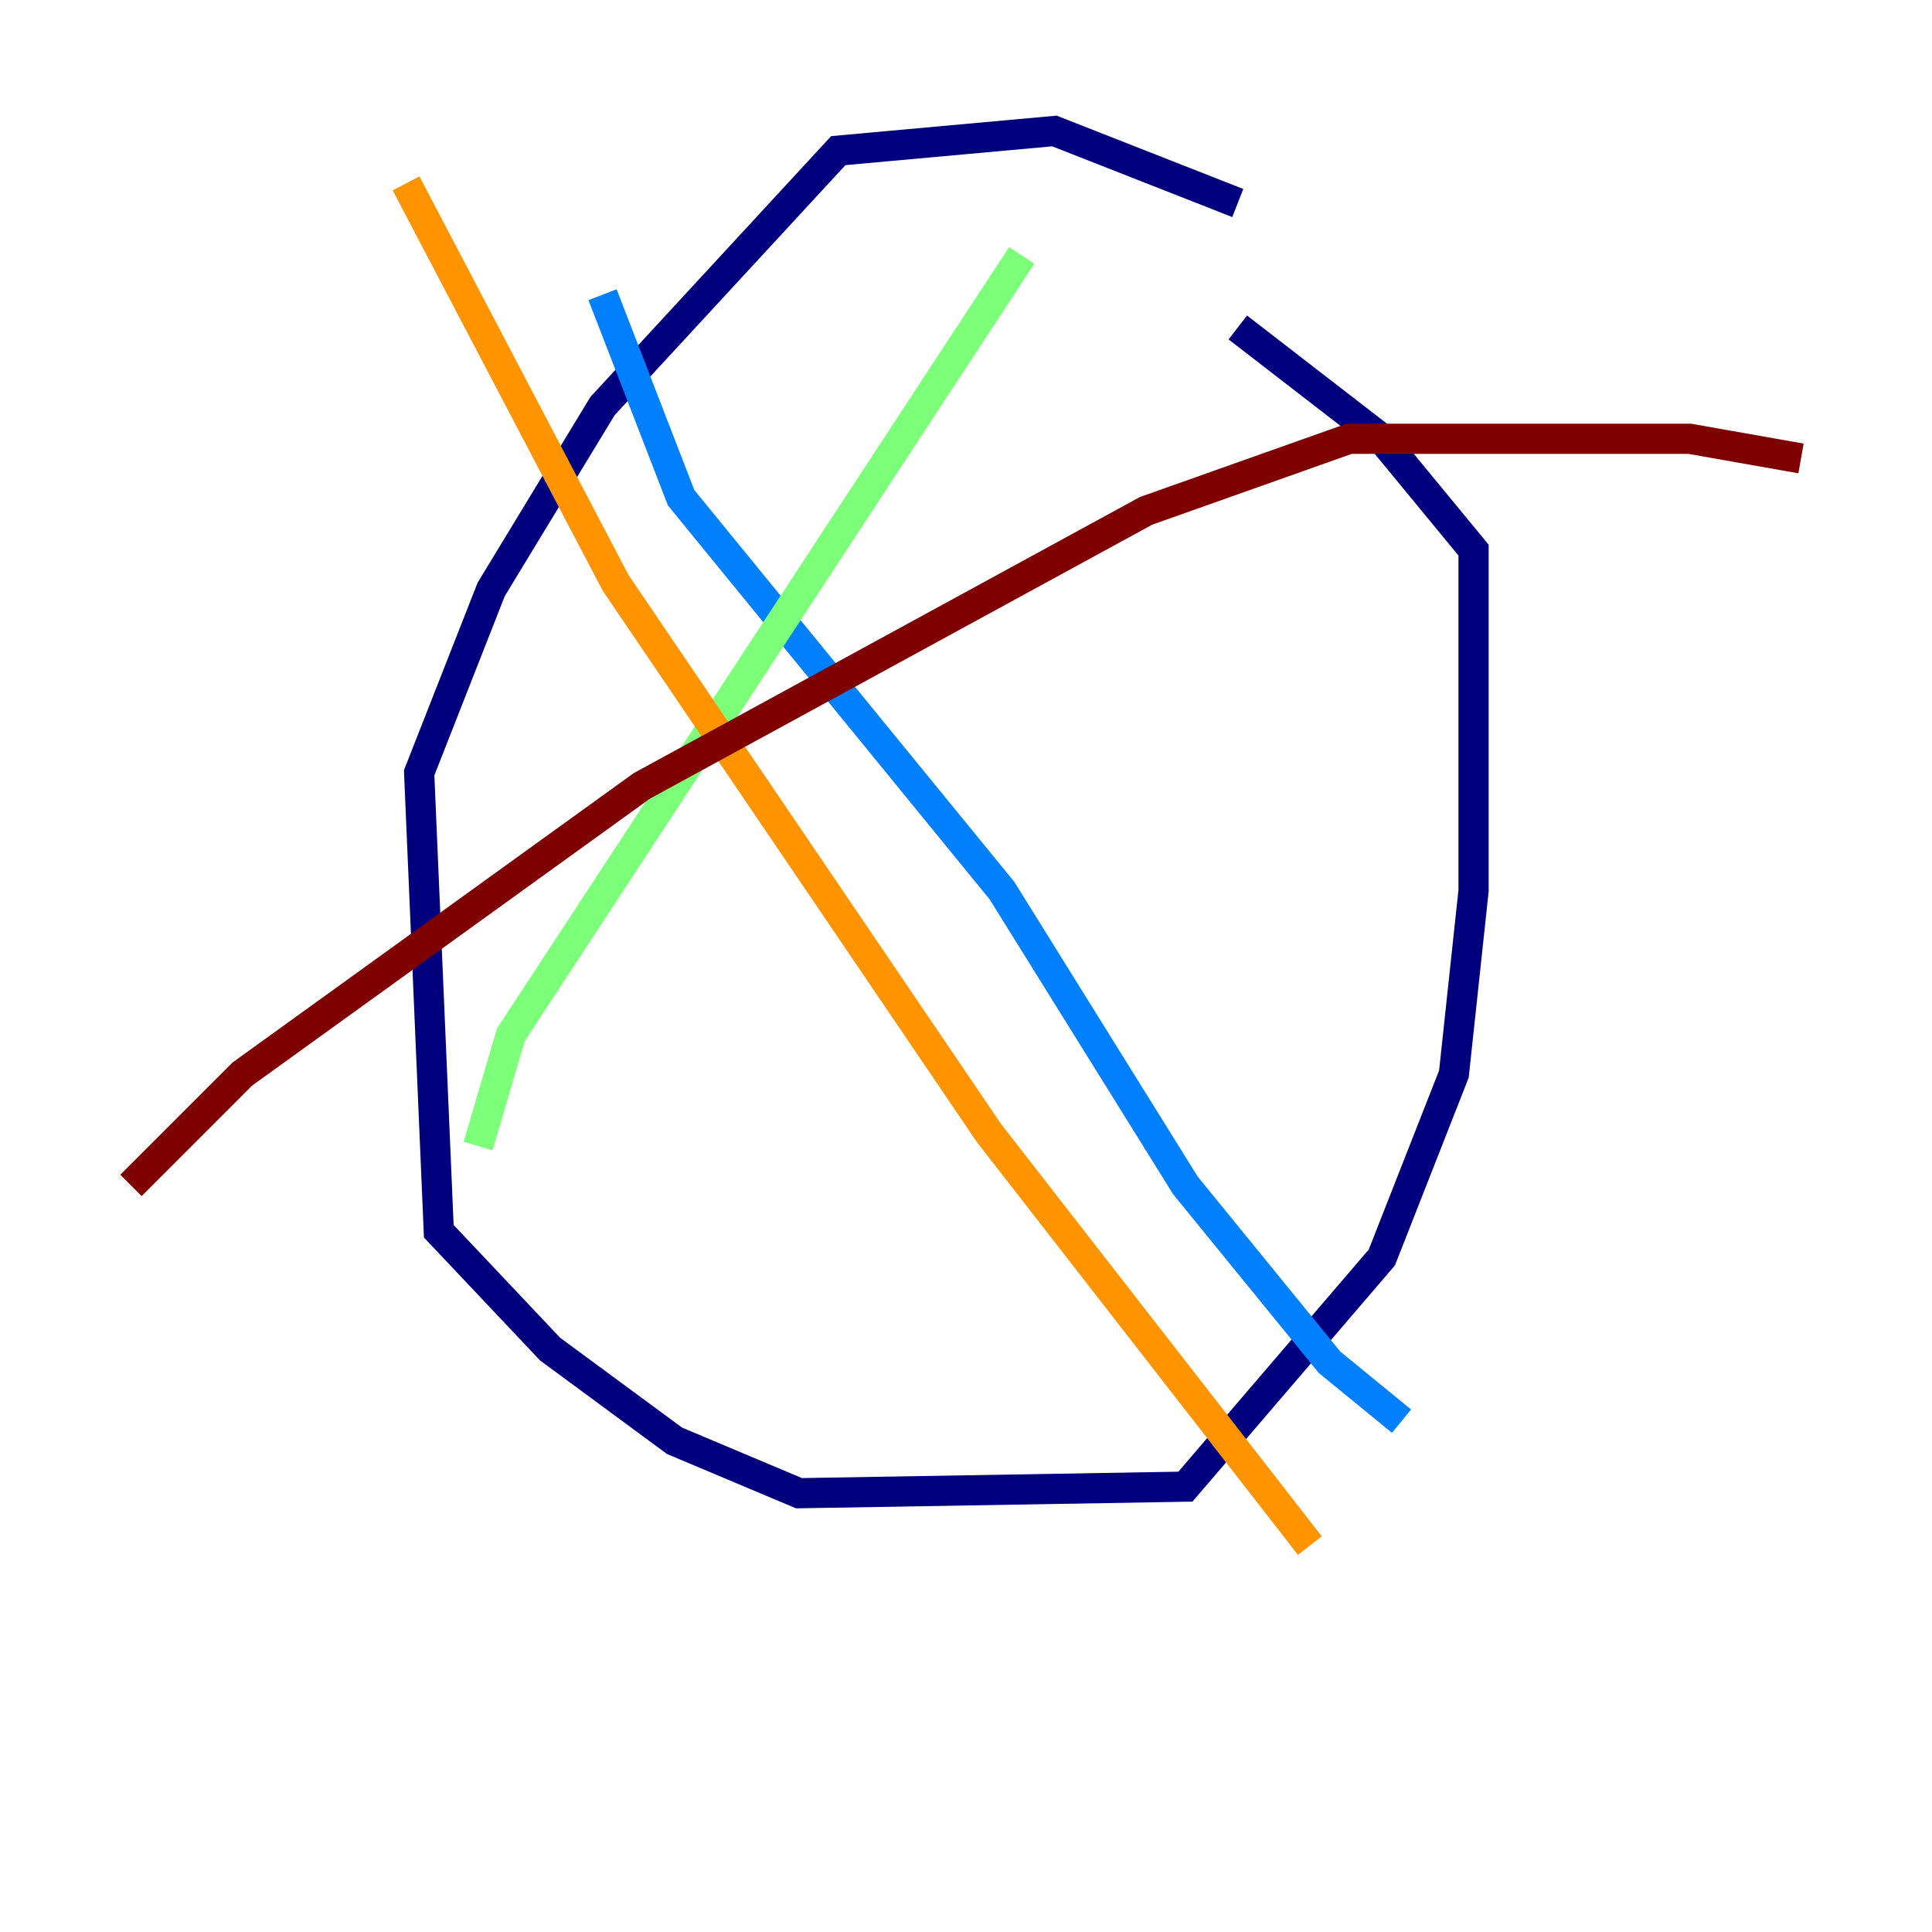 <?xml version="1.0" encoding="utf-8" ?>
<svg baseProfile="tiny" height="128" version="1.2" viewBox="0,0,128,128" width="128" xmlns="http://www.w3.org/2000/svg" xmlns:ev="http://www.w3.org/2001/xml-events" xmlns:xlink="http://www.w3.org/1999/xlink"><defs /><polyline fill="none" points="82.007,13.451 69.858,8.678 55.539,9.98 39.919,26.902 32.542,39.051 27.77,51.2 29.071,81.573 36.447,89.383 44.691,95.458 52.936,98.929 78.536,98.495 91.552,83.308 96.325,71.159 97.627,59.01 97.627,36.447 91.552,29.071 82.007,21.695" stroke="#00007f" stroke-width="2" /><polyline fill="none" points="39.919,19.525 45.125,32.976 66.386,59.01 78.536,78.536 88.081,90.251 92.854,94.156" stroke="#0080ff" stroke-width="2" /><polyline fill="none" points="67.688,16.922 33.844,68.556 31.675,75.932" stroke="#7cff79" stroke-width="2" /><polyline fill="none" points="26.902,12.149 40.786,38.617 65.519,75.064 86.78,102.4" stroke="#ff9400" stroke-width="2" /><polyline fill="none" points="119.322,30.373 111.946,29.071 89.383,29.071 75.932,33.844 42.522,52.068 16.054,71.159 8.678,78.536" stroke="#7f0000" stroke-width="2" /></svg>